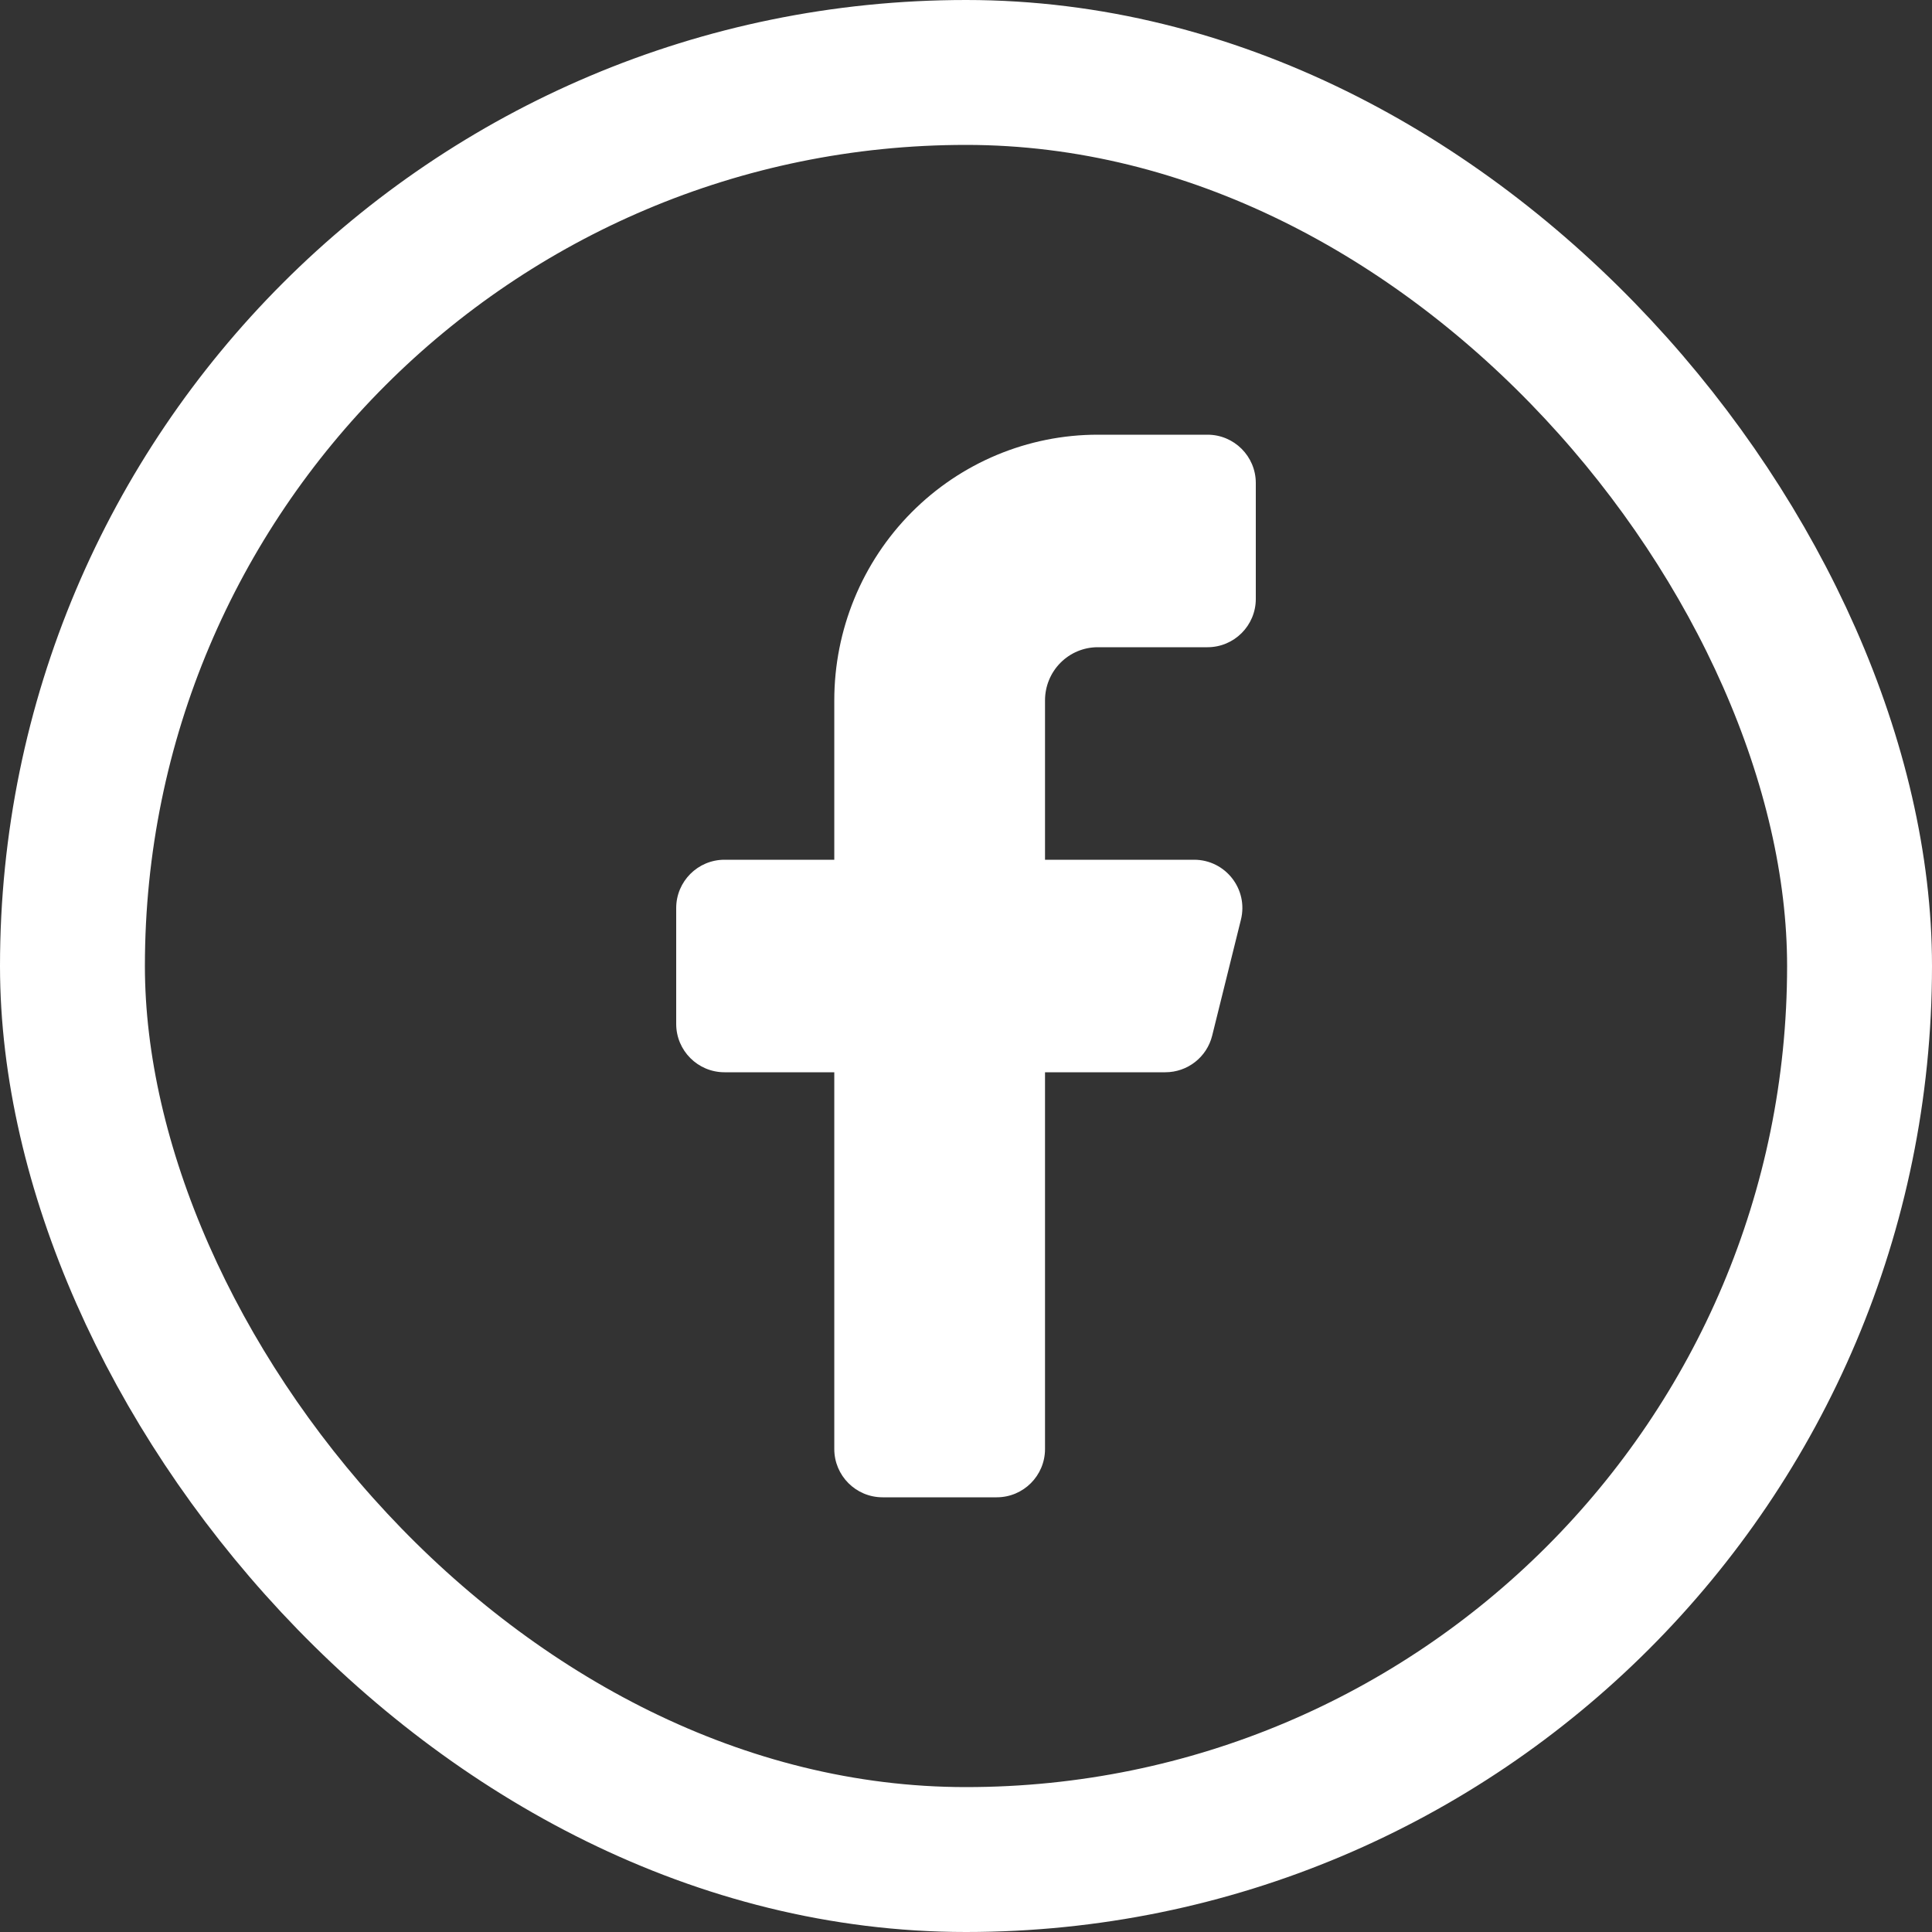 <svg width="40" height="40" viewBox="0 0 40 40" fill="none" xmlns="http://www.w3.org/2000/svg">
<rect x="0" y="0" width="40" height="40" fill="#333333" stroke="none"/>
<rect x="1.5" y="1.5" width="37" height="37" rx="18.5" stroke="white" stroke-width="3"/>
<path d="M26 10C26 9.448 25.552 9 25 9H22.727C21.281 9 19.893 9.579 18.87 10.611C17.847 11.642 17.273 13.041 17.273 14.5V17.8H15C14.448 17.8 14 18.248 14 18.8V21.2C14 21.752 14.448 22.2 15 22.2H17.273V30C17.273 30.552 17.72 31 18.273 31H20.636C21.189 31 21.636 30.552 21.636 30V22.2H24.127C24.586 22.2 24.987 21.887 25.097 21.441L25.692 19.041C25.849 18.41 25.372 17.8 24.722 17.8H21.636V14.5C21.636 14.208 21.751 13.928 21.956 13.722C22.16 13.516 22.438 13.4 22.727 13.4H25C25.552 13.4 26 12.952 26 12.4V10Z" fill="white"/>
</svg>

